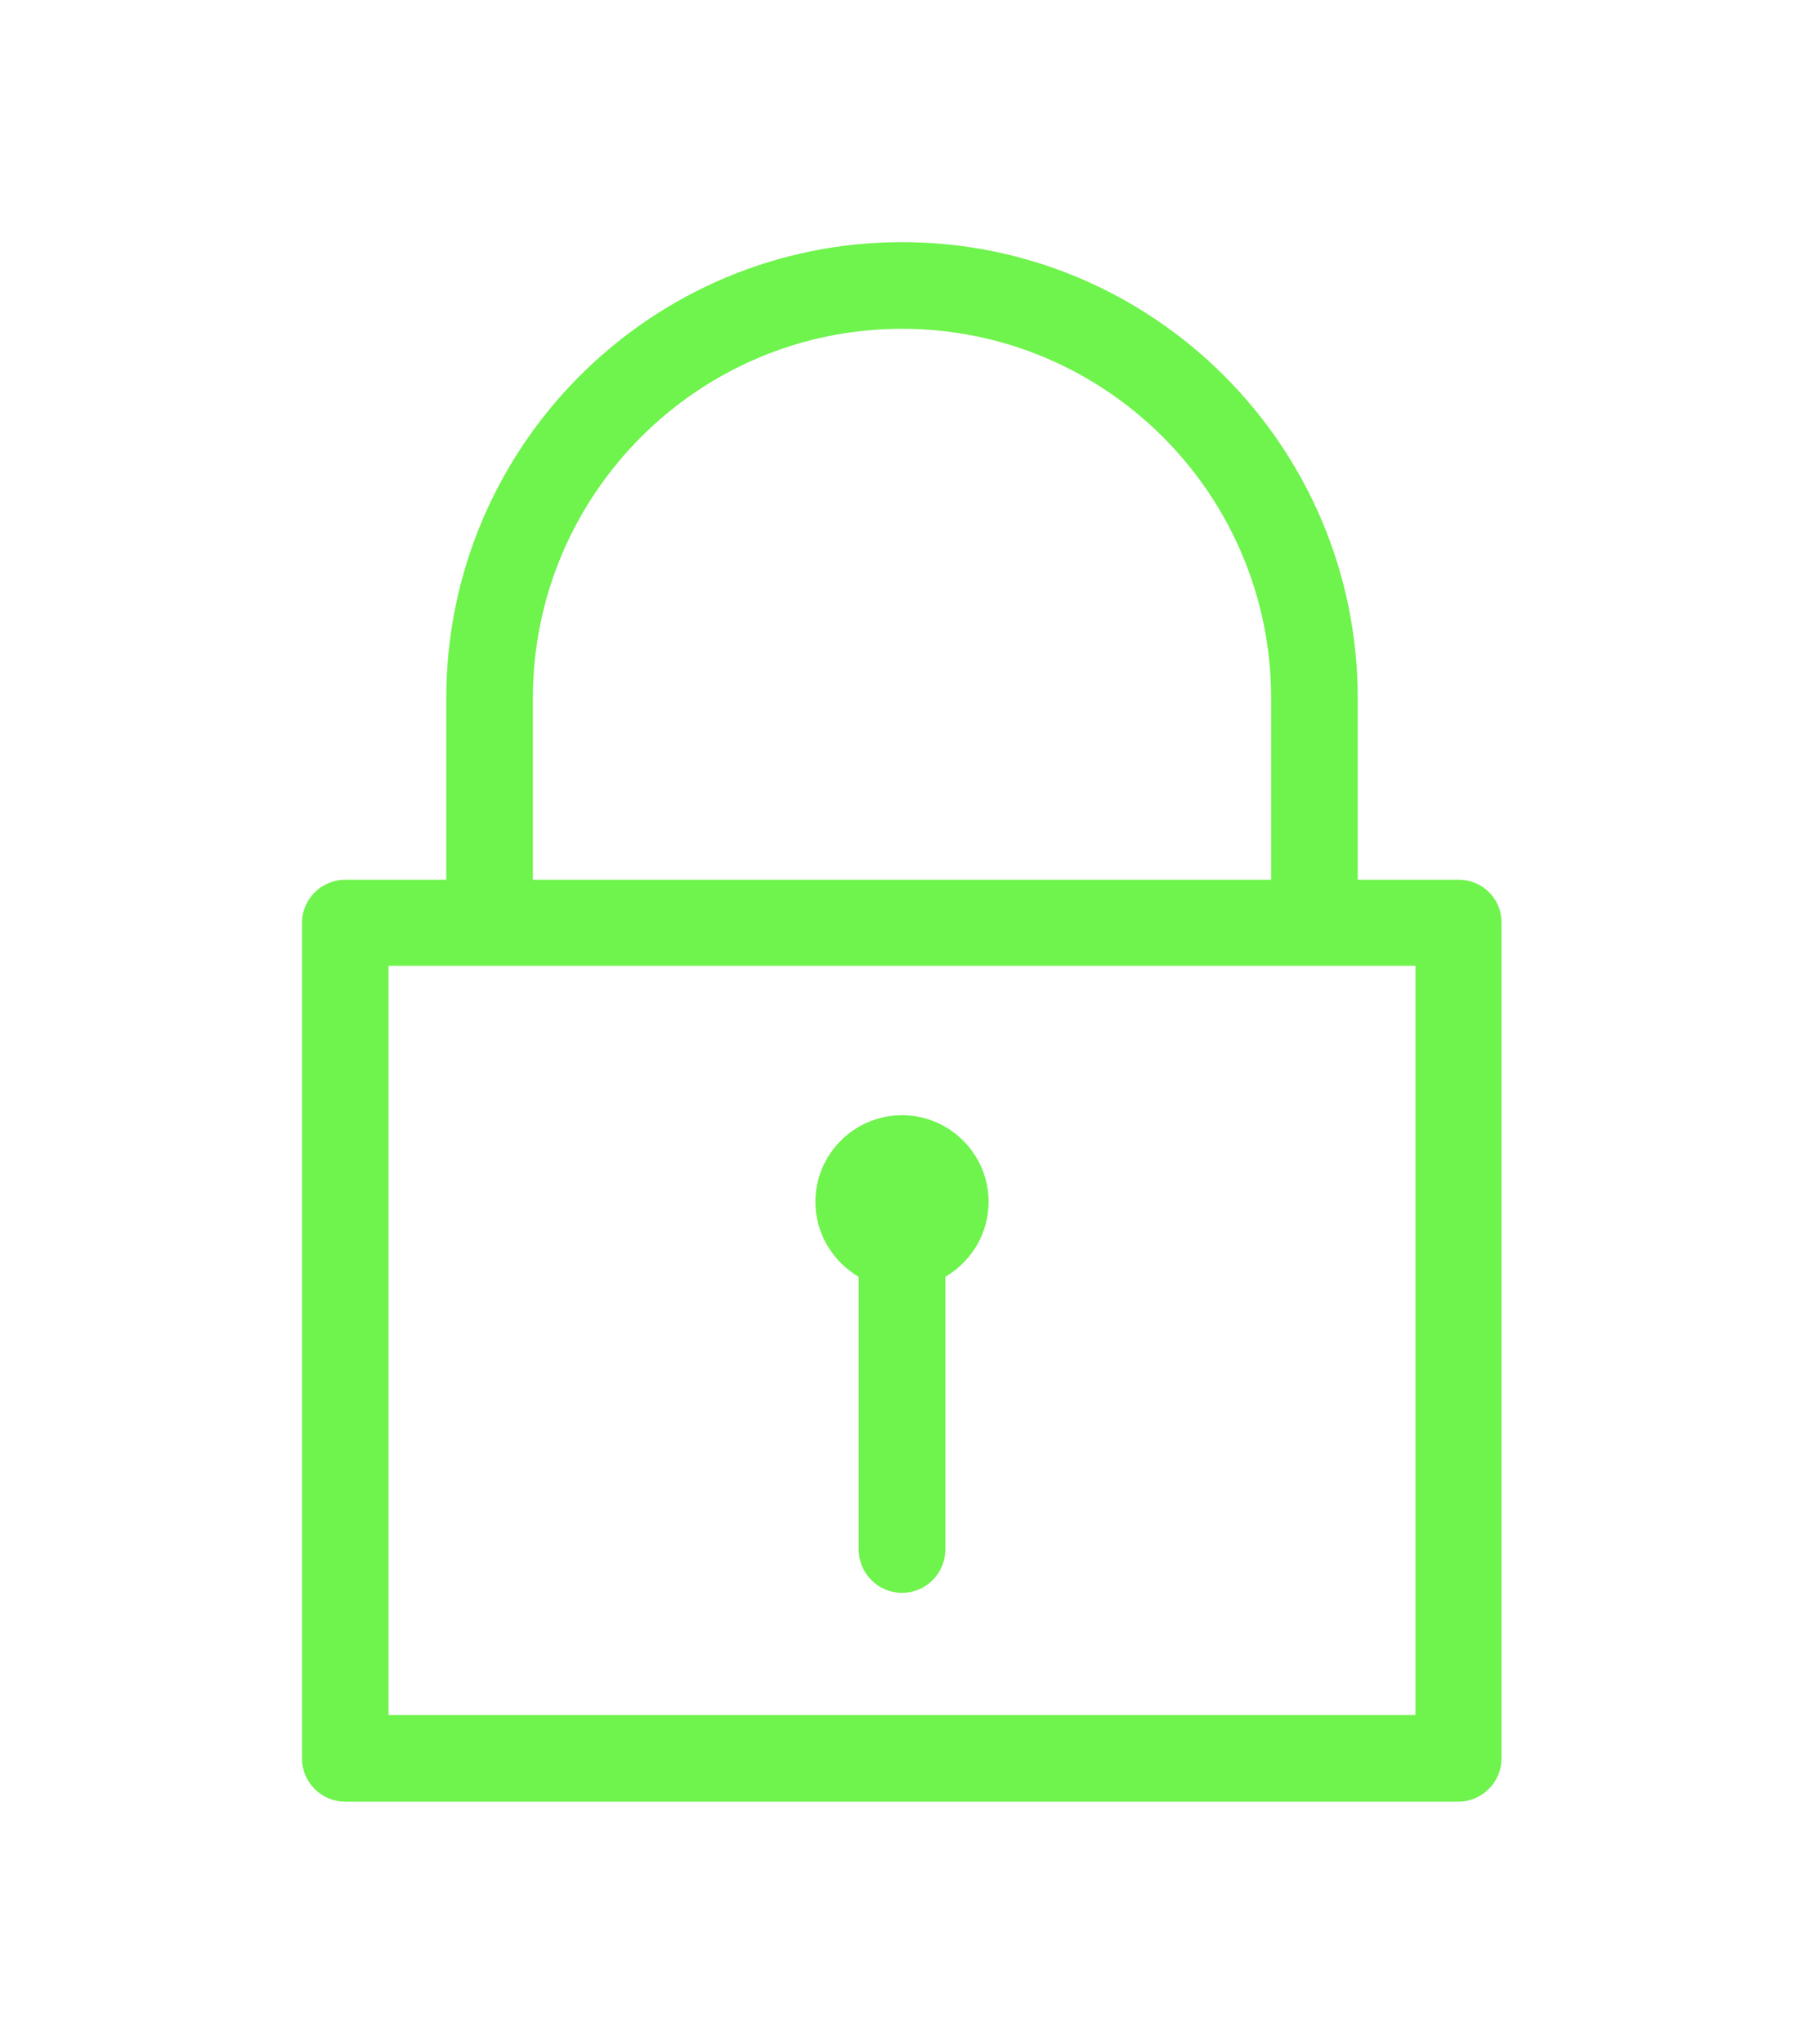 <?xml version="1.0" encoding="utf-8"?>
<!-- Generator: Adobe Illustrator 21.0.0, SVG Export Plug-In . SVG Version: 6.00 Build 0)  -->
<svg version="1.1" id="Layer_1" xmlns="http://www.w3.org/2000/svg" xmlns:xlink="http://www.w3.org/1999/xlink" x="0px" y="0px"
	 viewBox="0 0 325 368" style="enable-background:new 0 0 325 368;" xml:space="preserve">
<style type="text/css">
	.st0{fill:#6FF34D;}
</style>
<g>
	<path class="st0" d="M262.8,158.4h-18.2v-32.7c0-45.3-36.8-82.1-82.1-82.1c-45.3,0-82.1,36.8-82.1,82.1v32.7H62.2
		c-4.3,0-7.8,3.5-7.8,7.8v150.4c0,4.3,3.5,7.8,7.8,7.8h200.5c4.3,0,7.8-3.5,7.8-7.8V166.2C270.6,161.9,267.1,158.4,262.8,158.4z
		 M96,125.7c0-36.7,29.8-66.5,66.5-66.5c36.7,0,66.5,29.8,66.5,66.5v32.7H96V125.7z M255,308.8H70V173.9h185V308.8z"/>
	<path class="st0" d="M154.7,229.9V279c0,4.3,3.5,7.8,7.8,7.8c4.3,0,7.8-3.5,7.8-7.8v-49.1c4.6-2.7,7.8-7.7,7.8-13.5
		c0-8.6-7-15.6-15.6-15.6c-8.6,0-15.6,7-15.6,15.6C146.9,222.2,150.1,227.2,154.7,229.9z"/>
</g>
</svg>
